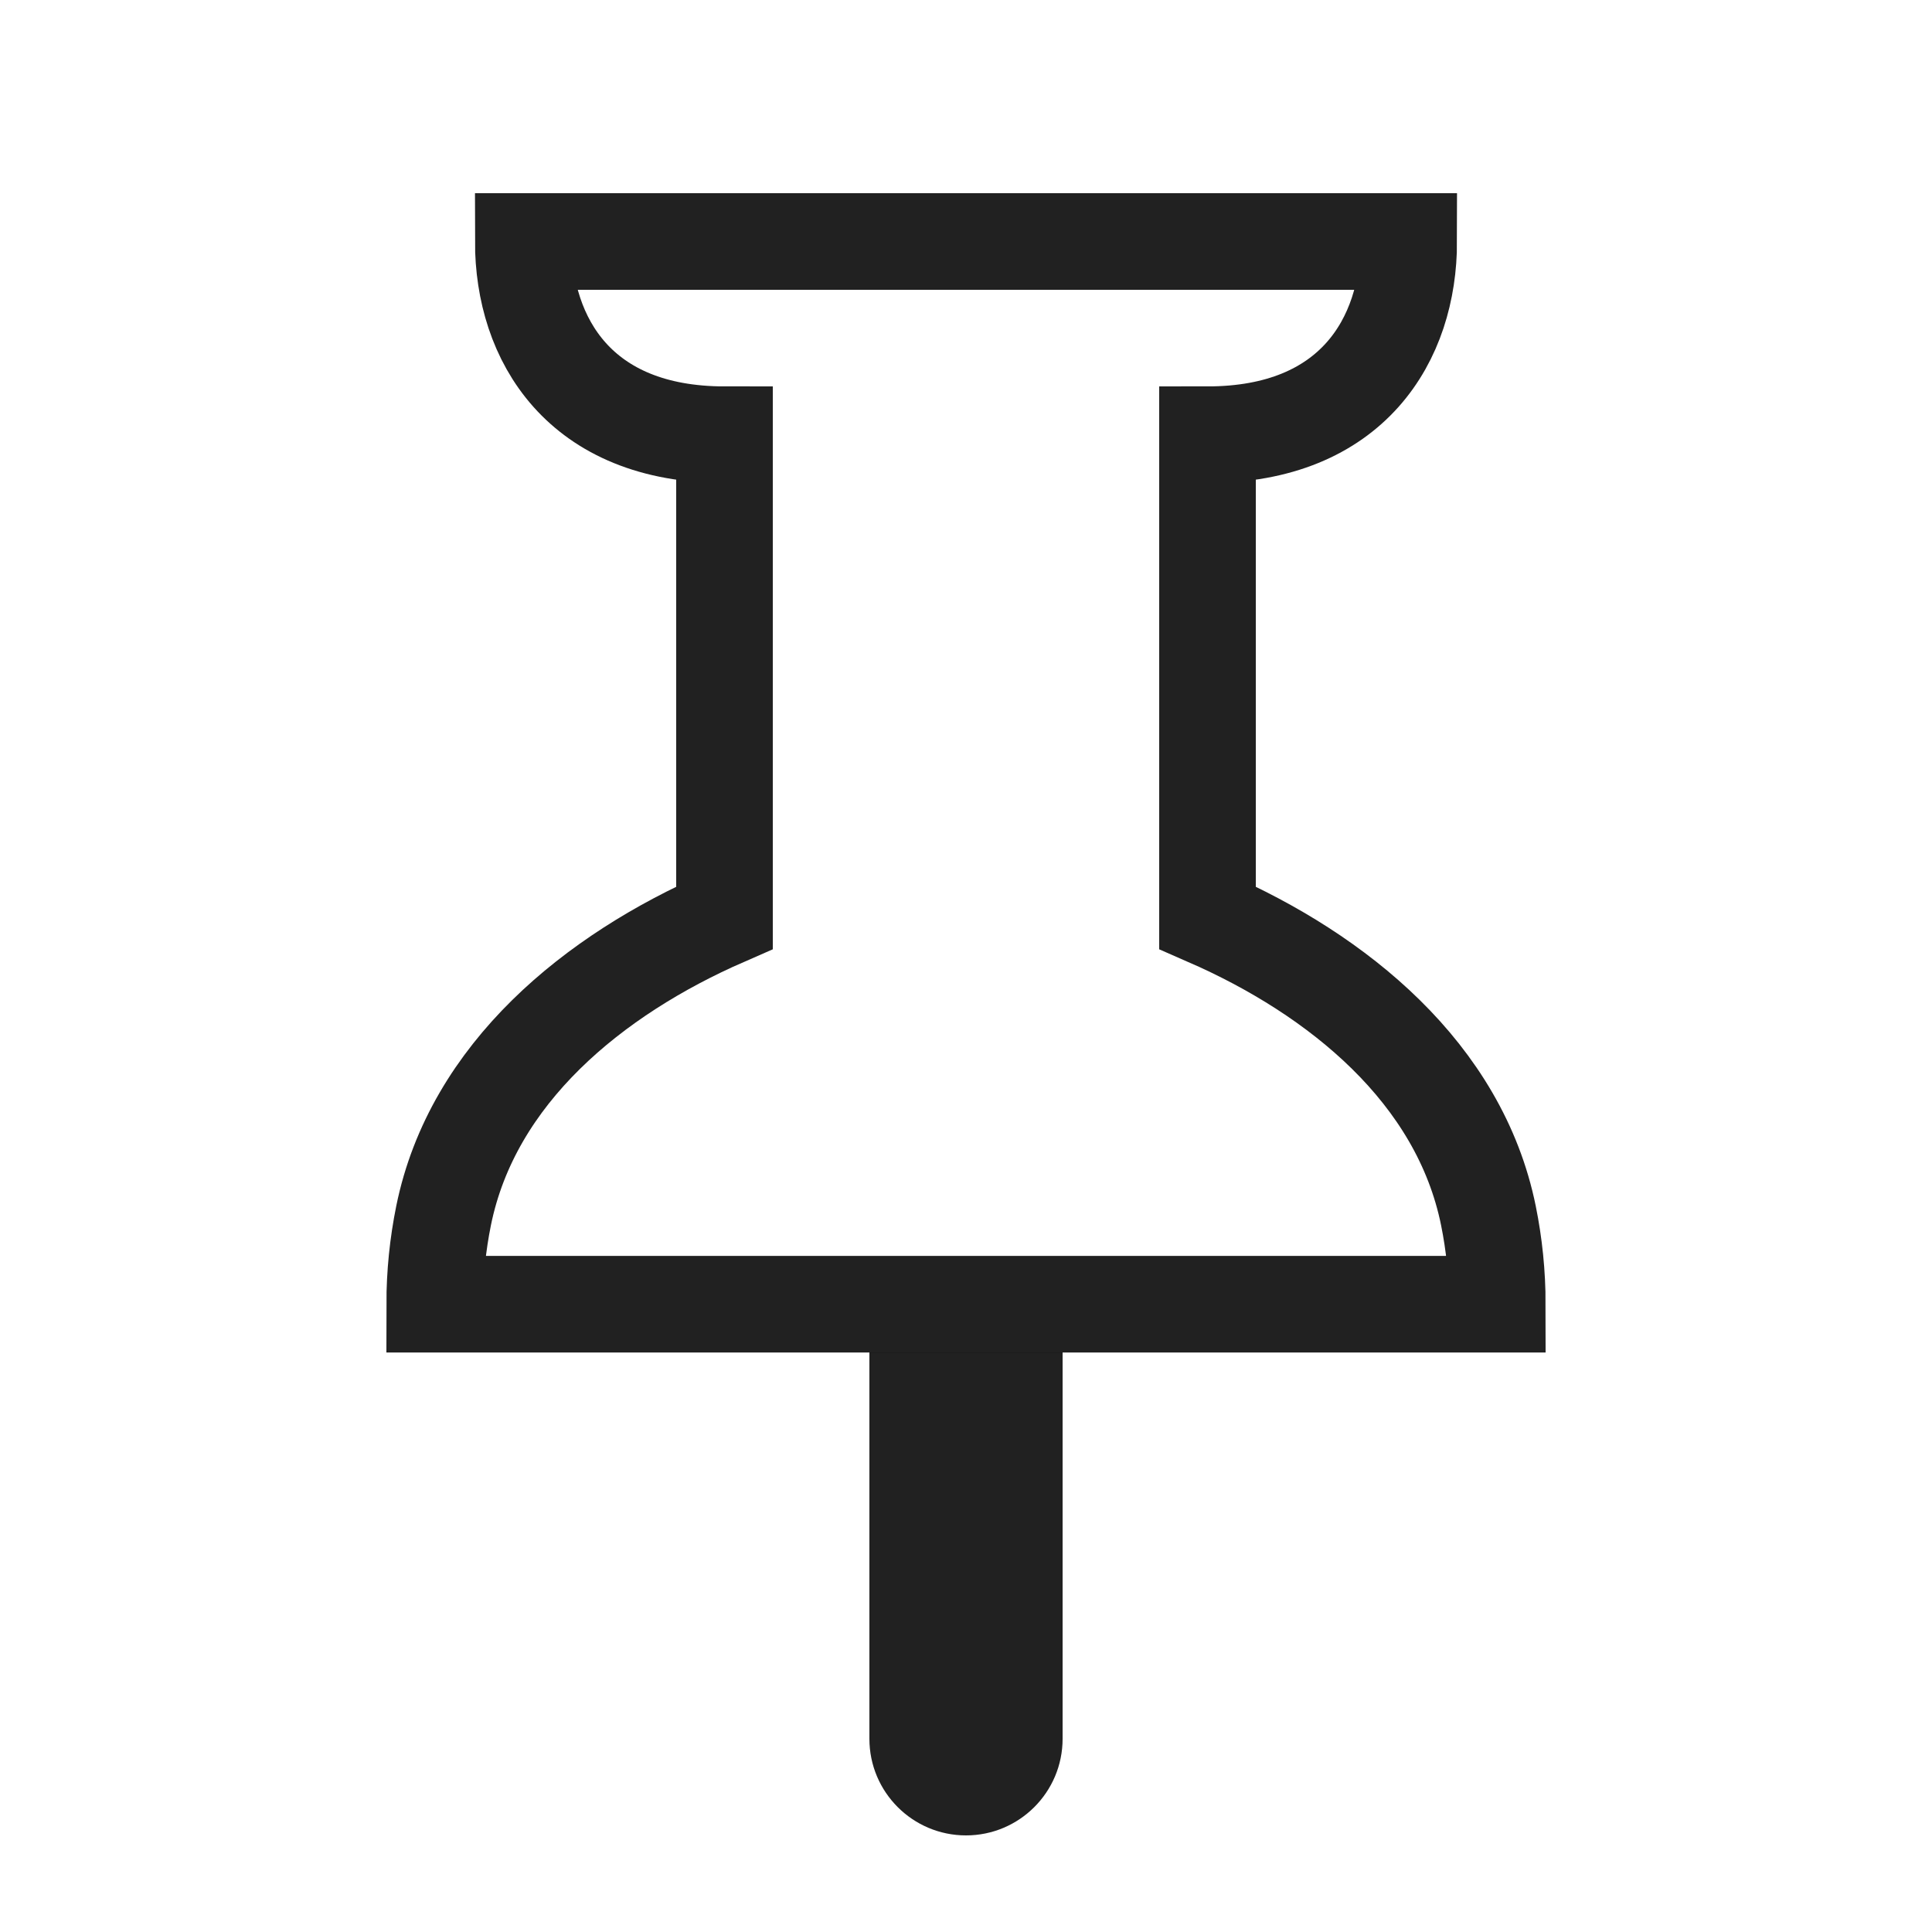 <svg width="20" height="20" viewBox="0 0 20 20" fill="none" xmlns="http://www.w3.org/2000/svg">
<path d="M9 18C9 18.552 9.448 19 10 19C10.552 19 11 18.552 11 18H9ZM9 14V18H11V14H9Z" fill="black" fill-opacity="0.87"/>
<path fill-rule="evenodd" clip-rule="evenodd" d="M7.5 4.5V9.5C6.152 10.089 4.892 11.107 4.592 12.584C4.532 12.88 4.5 13.187 4.5 13.501C8.167 13.501 9.542 13.501 15.5 13.501C15.5 13.187 15.468 12.88 15.408 12.584C15.108 11.107 13.848 10.089 12.5 9.5V4.5C14 4.5 14.583 3.513 14.583 2.5H5.417C5.417 3.513 6 4.5 7.5 4.5Z" stroke="black" stroke-opacity="0.87"/>
</svg>
